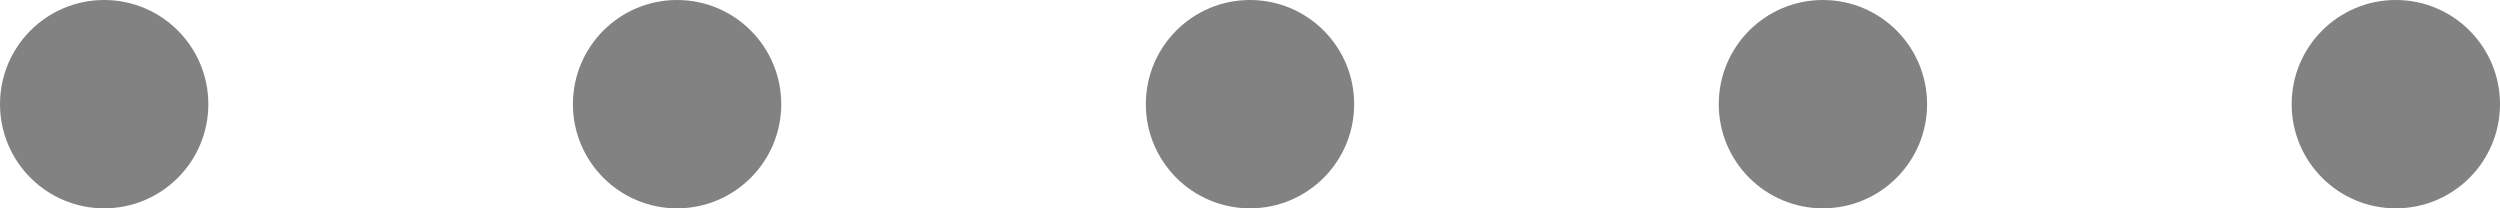<svg id="svg32934" width="24" height="2" version="1.1" xmlns="http://www.w3.org/2000/svg">
 <ellipse id="path5824" transform="scale(-1)" cx="-12" cy="-1" rx="1" ry="1" style="enable-background:new;fill:#828282"/>
 <ellipse id="path5828" transform="scale(-1)" cx="-17.5" cy="-1" rx="1" ry="1" style="enable-background:new;fill:#828282"/>
 <ellipse id="path5830" transform="scale(-1)" cx="-23" cy="-1" rx="1" ry="1" style="enable-background:new;fill:#828282"/>
 <ellipse id="path5824-3" transform="scale(-1)" cx="-1" cy="-1" rx="1" ry="1" style="enable-background:new;fill:#828282"/>
 <ellipse id="path5828-7" transform="scale(-1)" cx="-6.5" cy="-1" rx="1" ry="1" style="enable-background:new;fill:#828282"/>
</svg>
